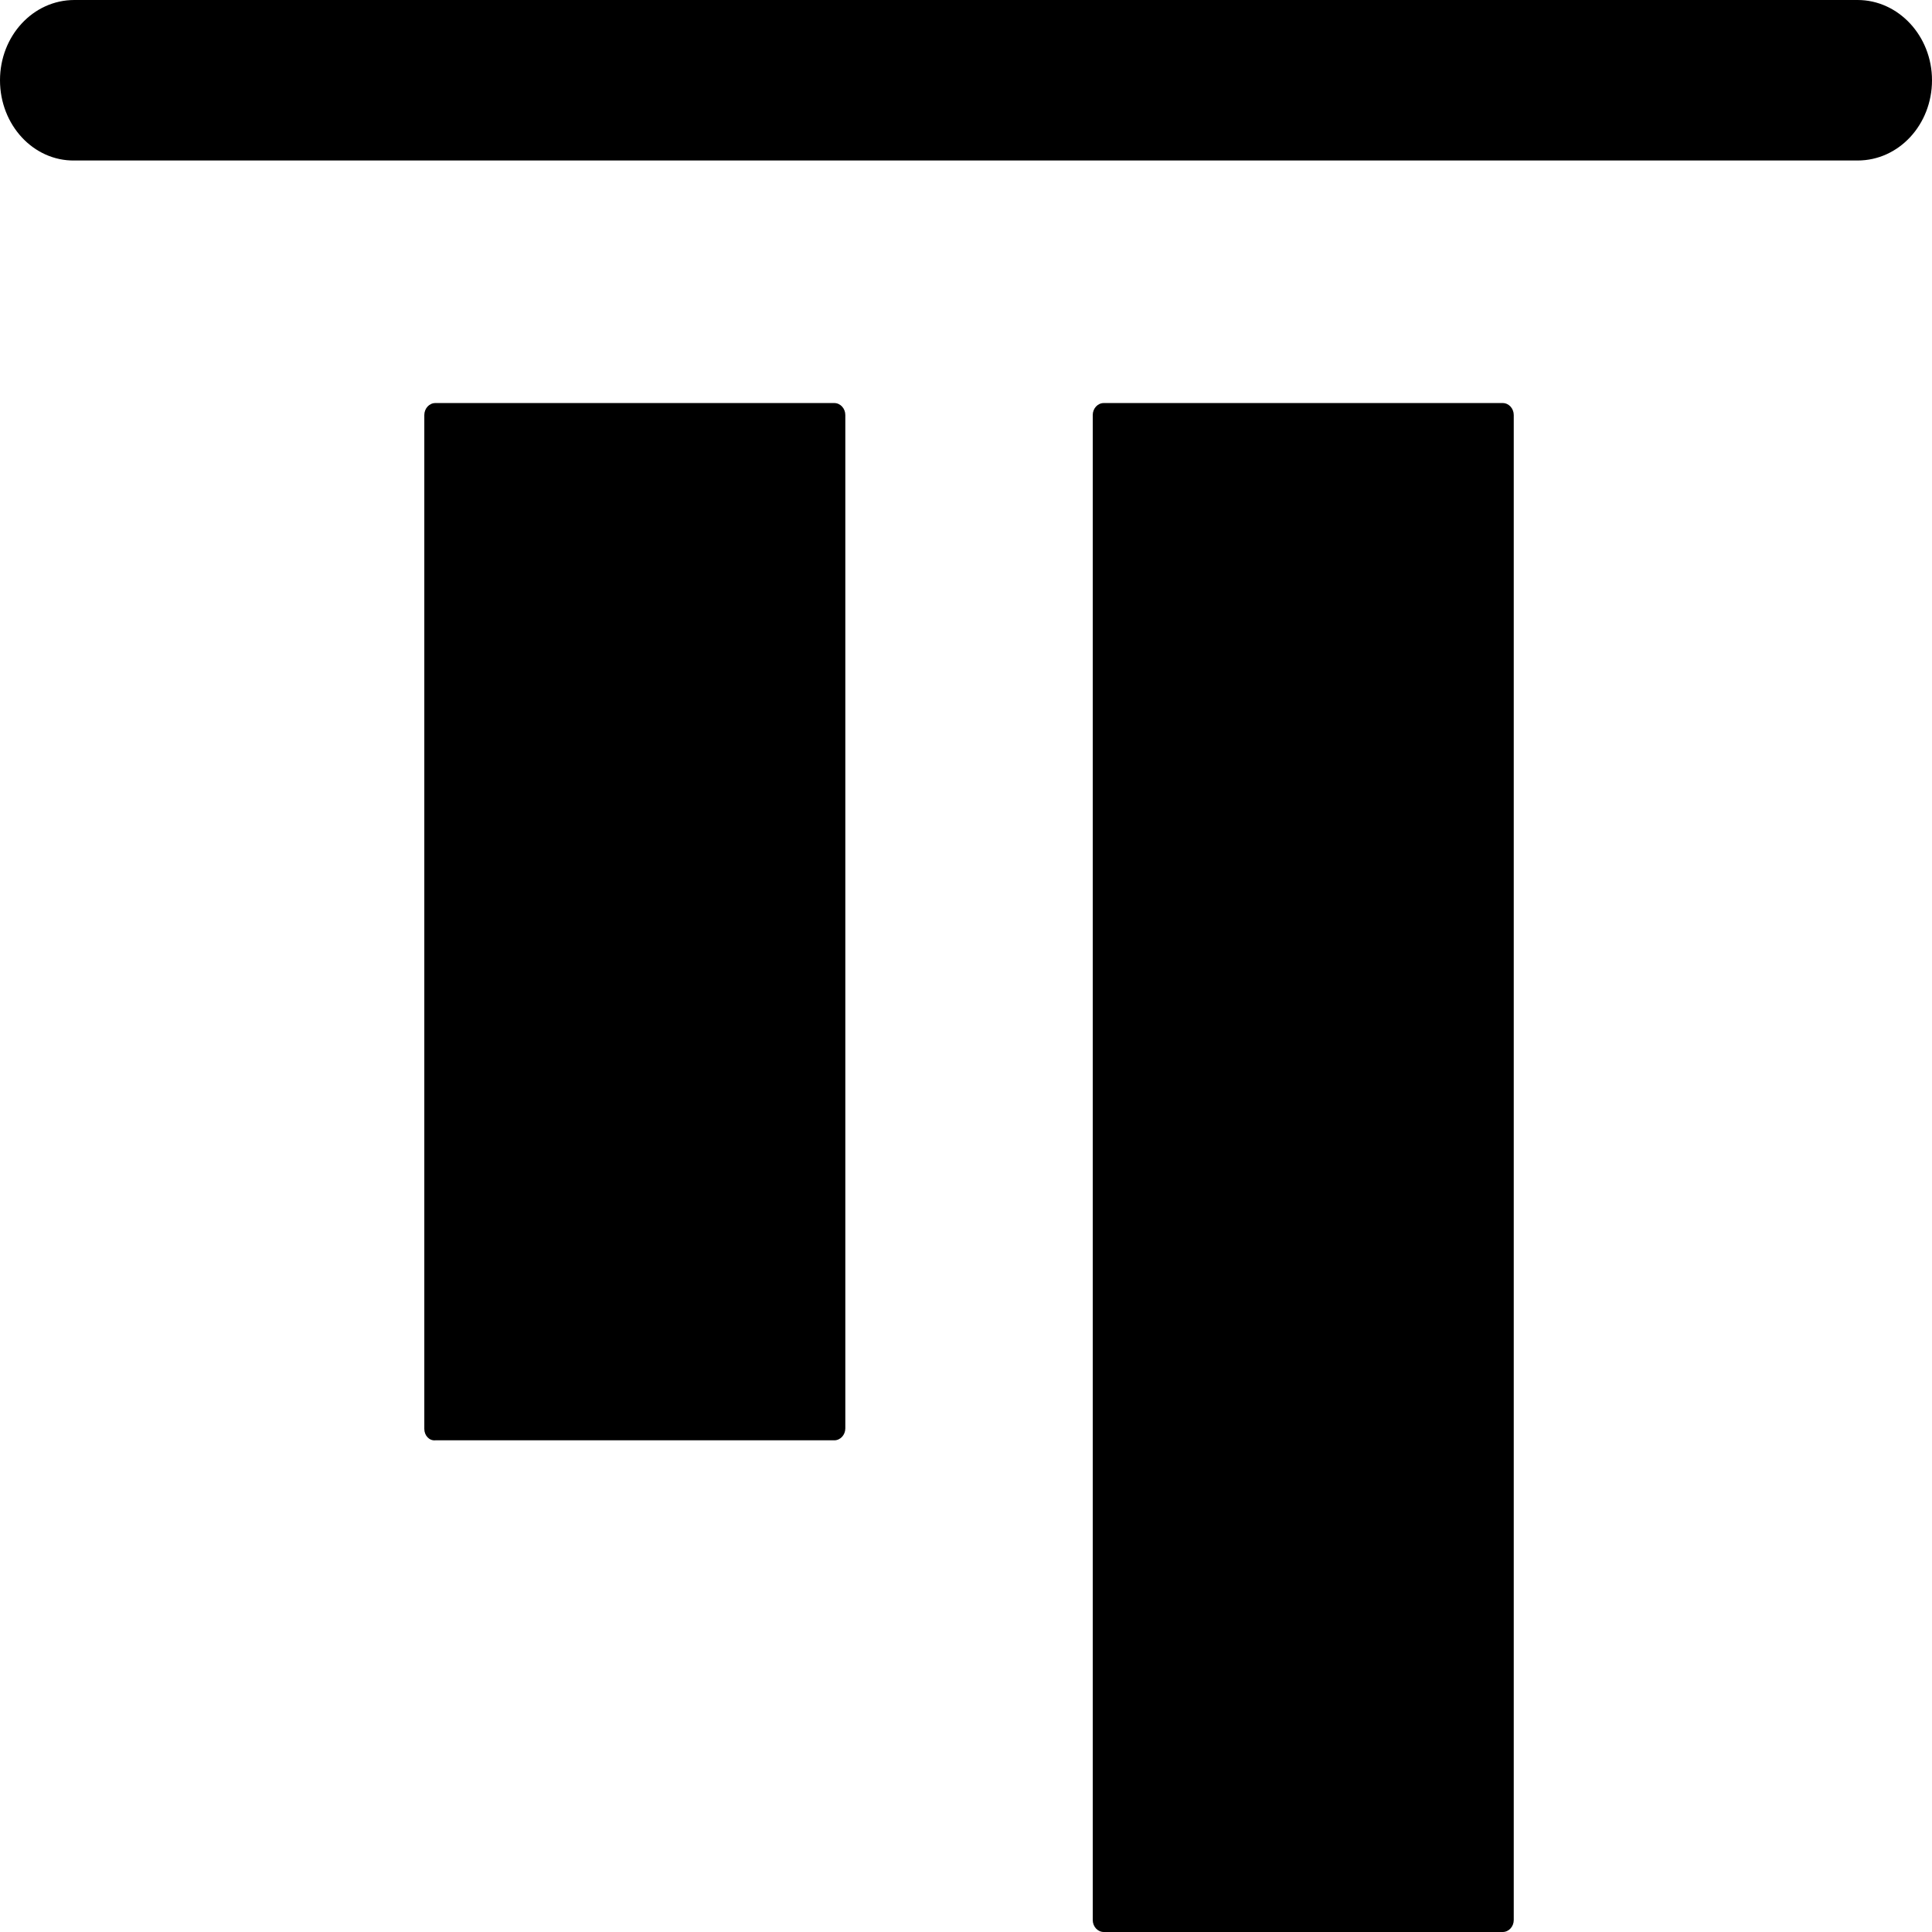 <?xml version="1.0" encoding="UTF-8" standalone="no"?>
<svg
   t="1732784357427"
   class="icon"
   viewBox="0 0 1024 1024"
   version="1.1"
   p-id="1699"
   width="16"
   height="16"
   id="svg1"
   sodipodi:docname="align_top_black.svg"
   inkscape:version="1.3.2 (091e20e, 2023-11-25, custom)"
   xmlns:inkscape="http://www.inkscape.org/namespaces/inkscape"
   xmlns:sodipodi="http://sodipodi.sourceforge.net/DTD/sodipodi-0.dtd"
   xmlns="http://www.w3.org/2000/svg"
   xmlns:svg="http://www.w3.org/2000/svg">
  <defs
     id="defs1" />
  <sodipodi:namedview
     id="namedview1"
     pagecolor="#ffffff"
     bordercolor="#000000"
     borderopacity="0.25"
     inkscape:showpageshadow="2"
     inkscape:pageopacity="0.0"
     inkscape:pagecheckerboard="0"
     inkscape:deskcolor="#d1d1d1"
     inkscape:zoom="25.40625"
     inkscape:cx="9.1906519"
     inkscape:cy="14.150061"
     inkscape:window-width="1920"
     inkscape:window-height="1009"
     inkscape:window-x="-8"
     inkscape:window-y="-8"
     inkscape:window-maximized="1"
     inkscape:current-layer="svg1" />
  <path
     d="M 579.176,1017.652 V 219.973 c 0,-3.492 2.629,-6.348 5.841,-6.348 H 796.477 c 3.213,0 5.841,2.857 5.841,6.348 v 797.679 c 0,3.492 -2.629,6.348 -5.841,6.348 H 585.018 c -3.213,0 -5.841,-2.857 -5.841,-6.348 z M 224.894,757.366 V 219.973 c 0,-3.492 2.629,-6.348 5.841,-6.348 h 211.459 c 3.213,0 5.841,2.857 5.841,6.348 v 537.076 c 0,3.492 -2.629,6.348 -5.841,6.348 H 230.736 c -3.213,0.317 -5.841,-2.539 -5.841,-6.031 z M 0,42.534 C 0,19.045 17.524,0 39.43,0 H 984.57 C 1006.184,0 1024,19.045 1024,42.534 c 0,23.489 -17.524,42.534 -39.43,42.534 H 39.43 C 17.816,85.386 0,66.341 0,42.534 Z"
     p-id="1700"
     fill="#000000"
     id="path1"
     style="stroke-width:1.487" />
</svg>
